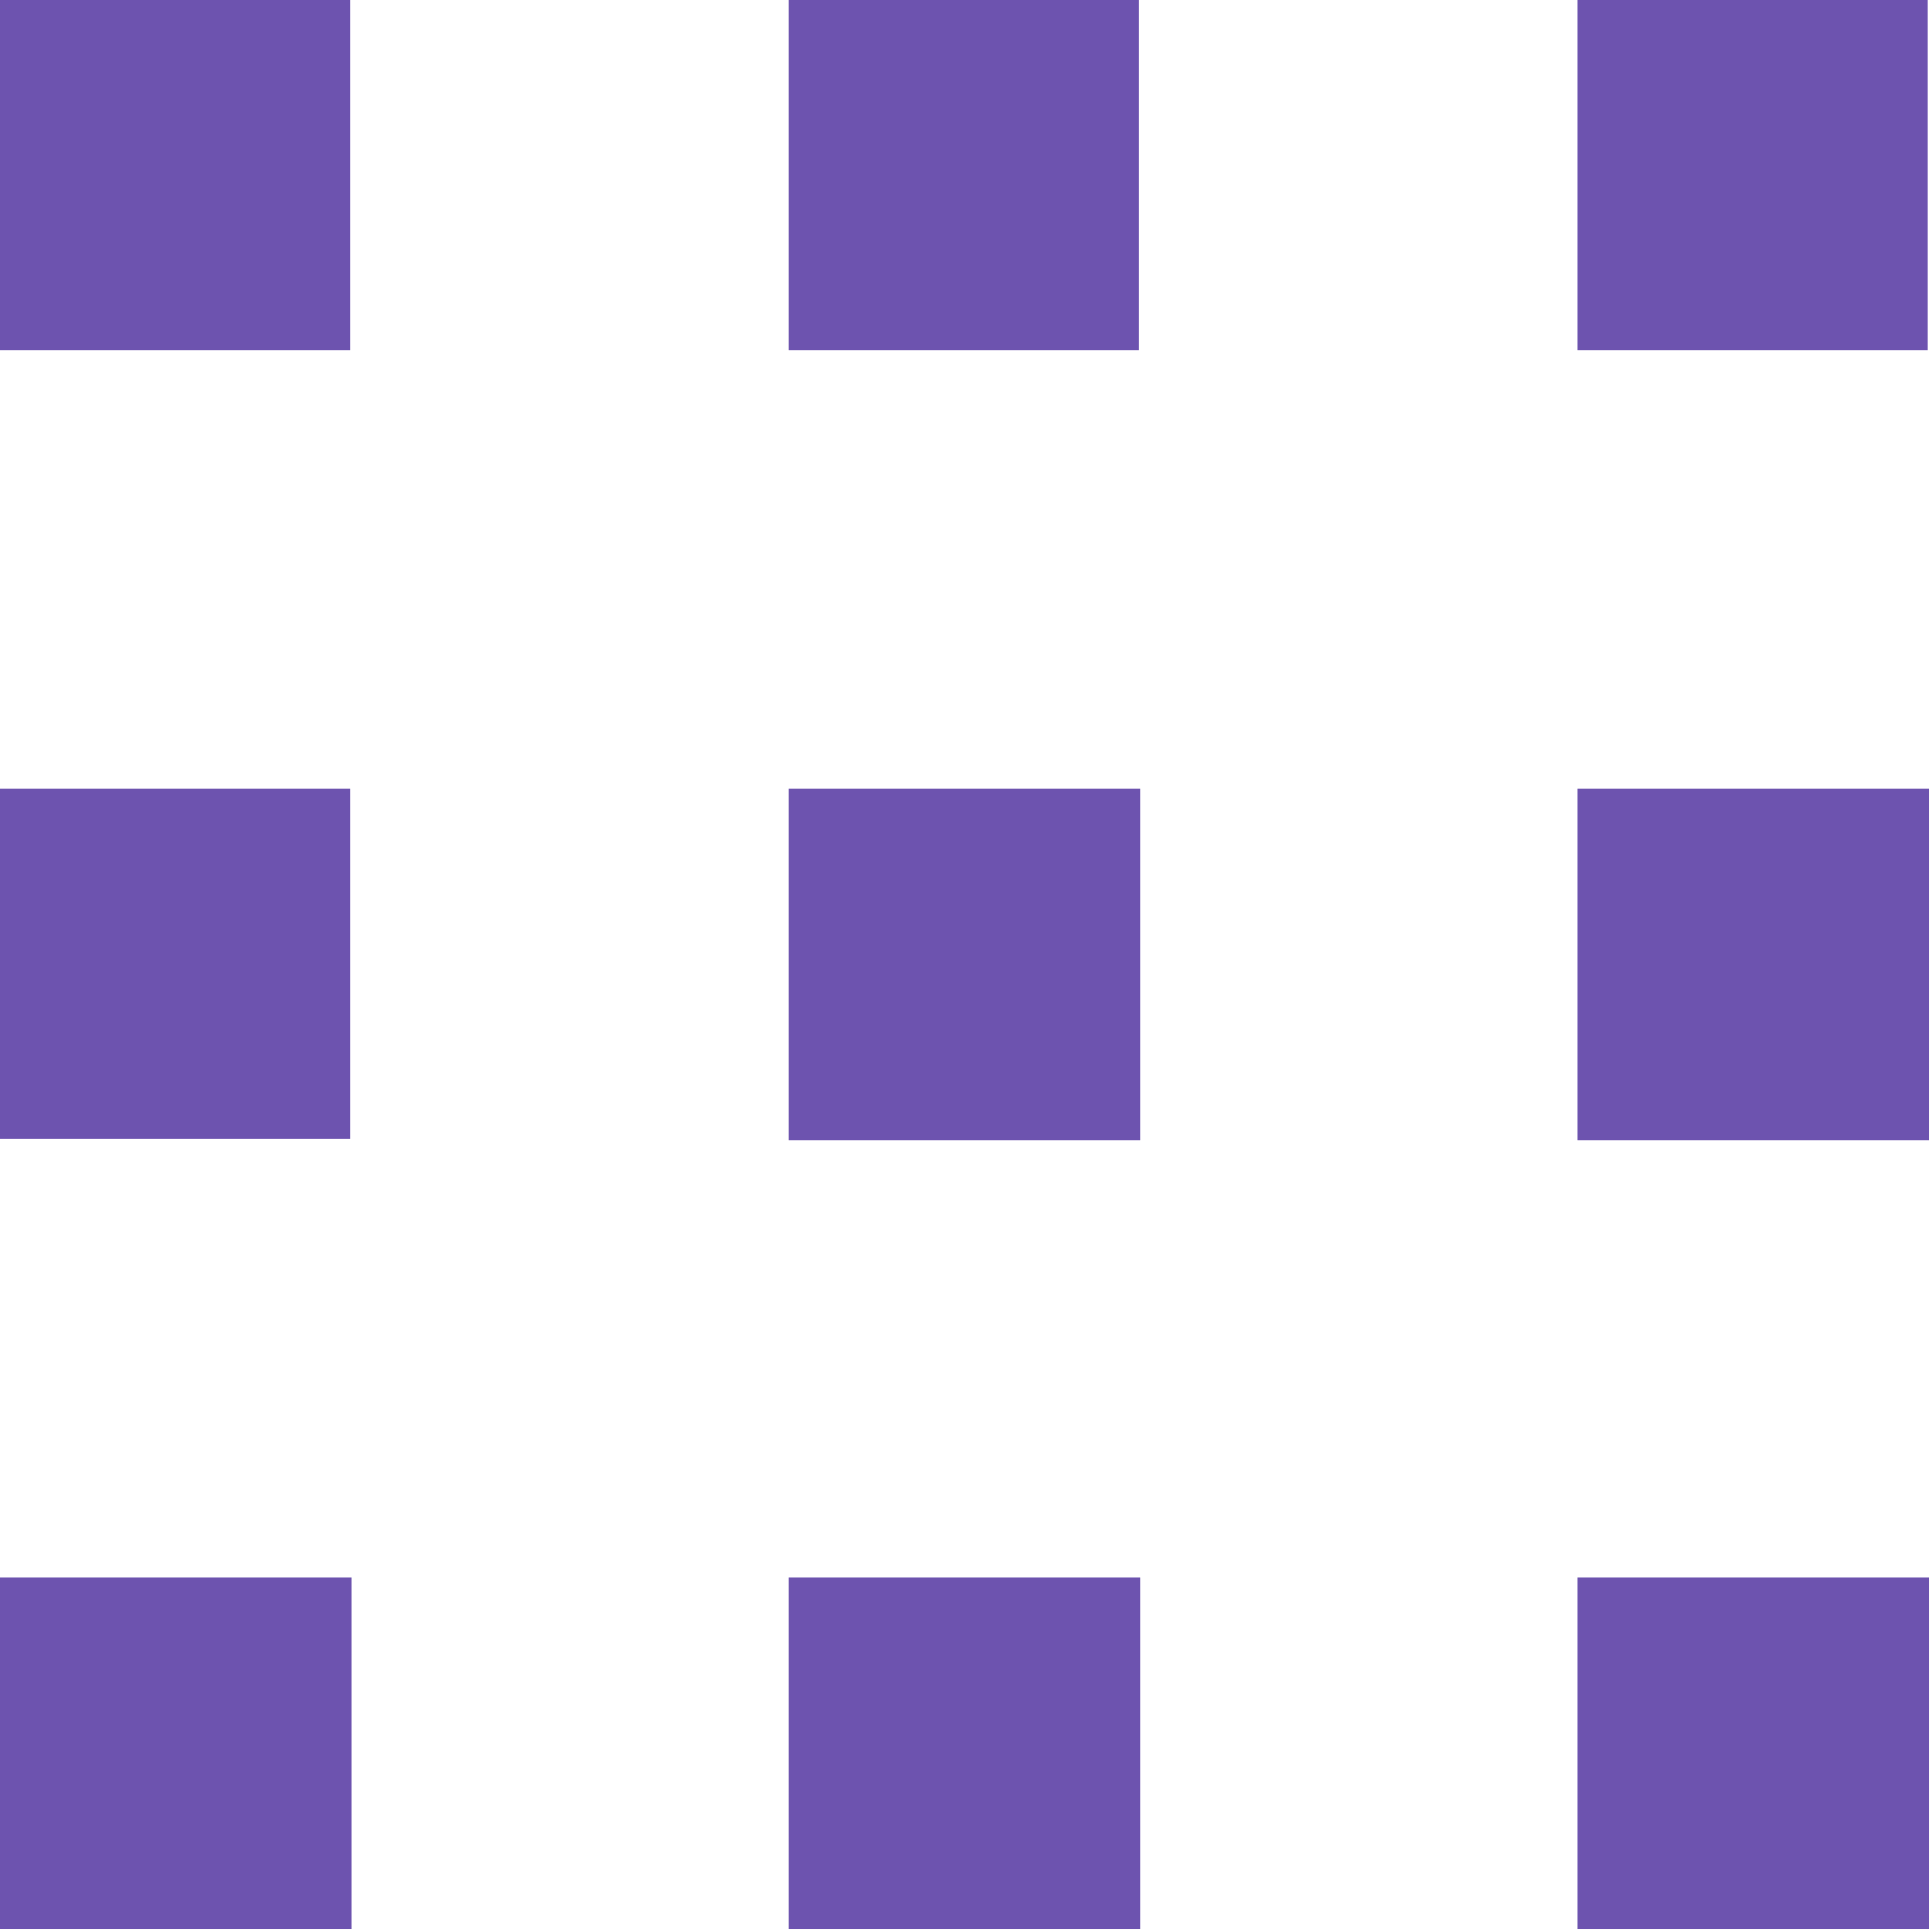 <svg width="22" height="22" viewBox="0 0 22 22" fill="none" xmlns="http://www.w3.org/2000/svg">
<rect x="8.982" y="8.982" width="4" height="4" fill="#6D53AF"/>
<rect width="3.988" height="3.988" fill="#6D53AF"/>
<rect x="8.982" y="17.965" width="4" height="4" fill="#6D53AF"/>
<rect y="8.982" width="3.988" height="3.988" fill="#6D53AF"/>
<rect y="17.965" width="4" height="4" fill="#6D53AF"/>
<rect x="17.965" width="3.988" height="3.988" fill="#6D53AF"/>
<rect x="8.982" width="3.988" height="3.988" fill="#6D53AF"/>
<rect x="17.965" y="8.982" width="4" height="4" fill="#6D53AF"/>
<rect x="17.965" y="17.965" width="4" height="4" fill="#6D53AF"/>
</svg>
